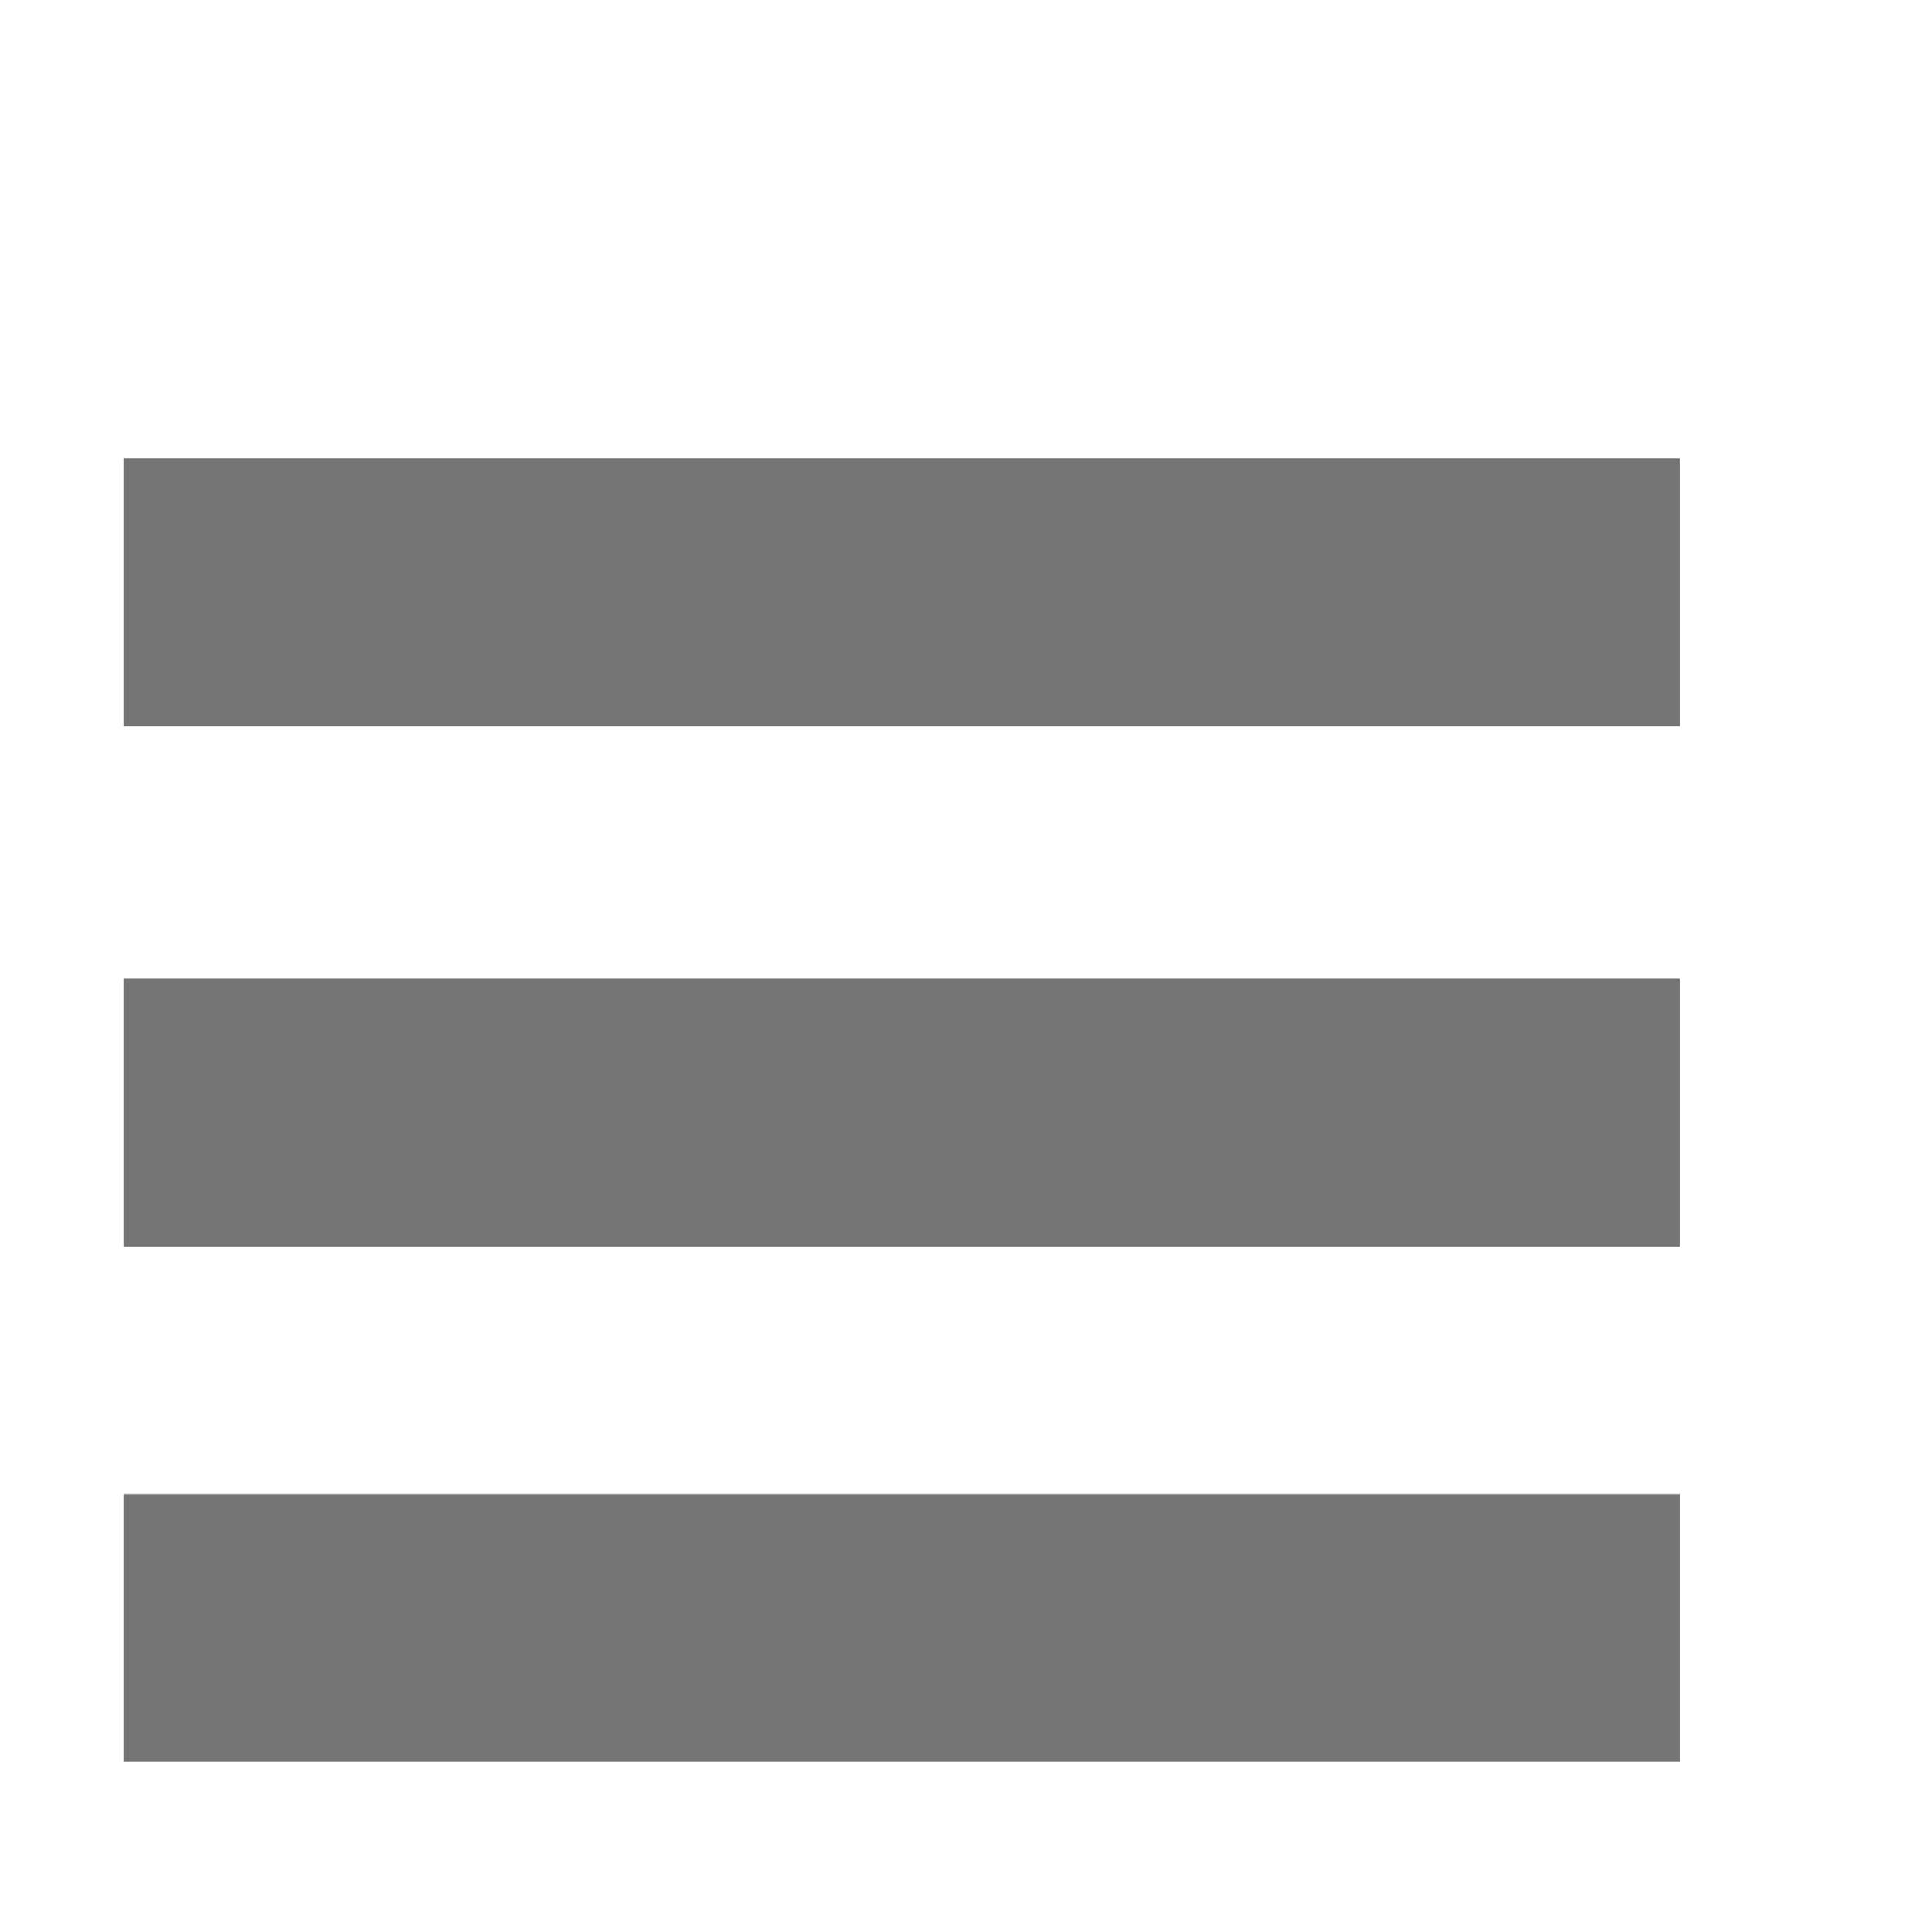 <?xml version="1.0" encoding="utf-8"?>
<!-- Generator: Adobe Illustrator 23.1.0, SVG Export Plug-In . SVG Version: 6.00 Build 0)  -->
<svg version="1.1" id="Layer_1" xmlns="http://www.w3.org/2000/svg" xmlns:xlink="http://www.w3.org/1999/xlink" x="0px" y="0px"
	 viewBox="0 0 37.4 37.5" style="enable-background:new 0 0 37.4 37.5;" xml:space="preserve">
<style type="text/css">
	.st0{fill:#757575;}
</style>
<g>
	<rect x="2.4" y="8.9" class="st0" width="30.2" height="5.2"/>
	<rect x="2.4" y="29" class="st0" width="30.2" height="5.2"/>
	<rect x="2.4" y="19" class="st0" width="30.2" height="5.2"/>
</g>
</svg>
